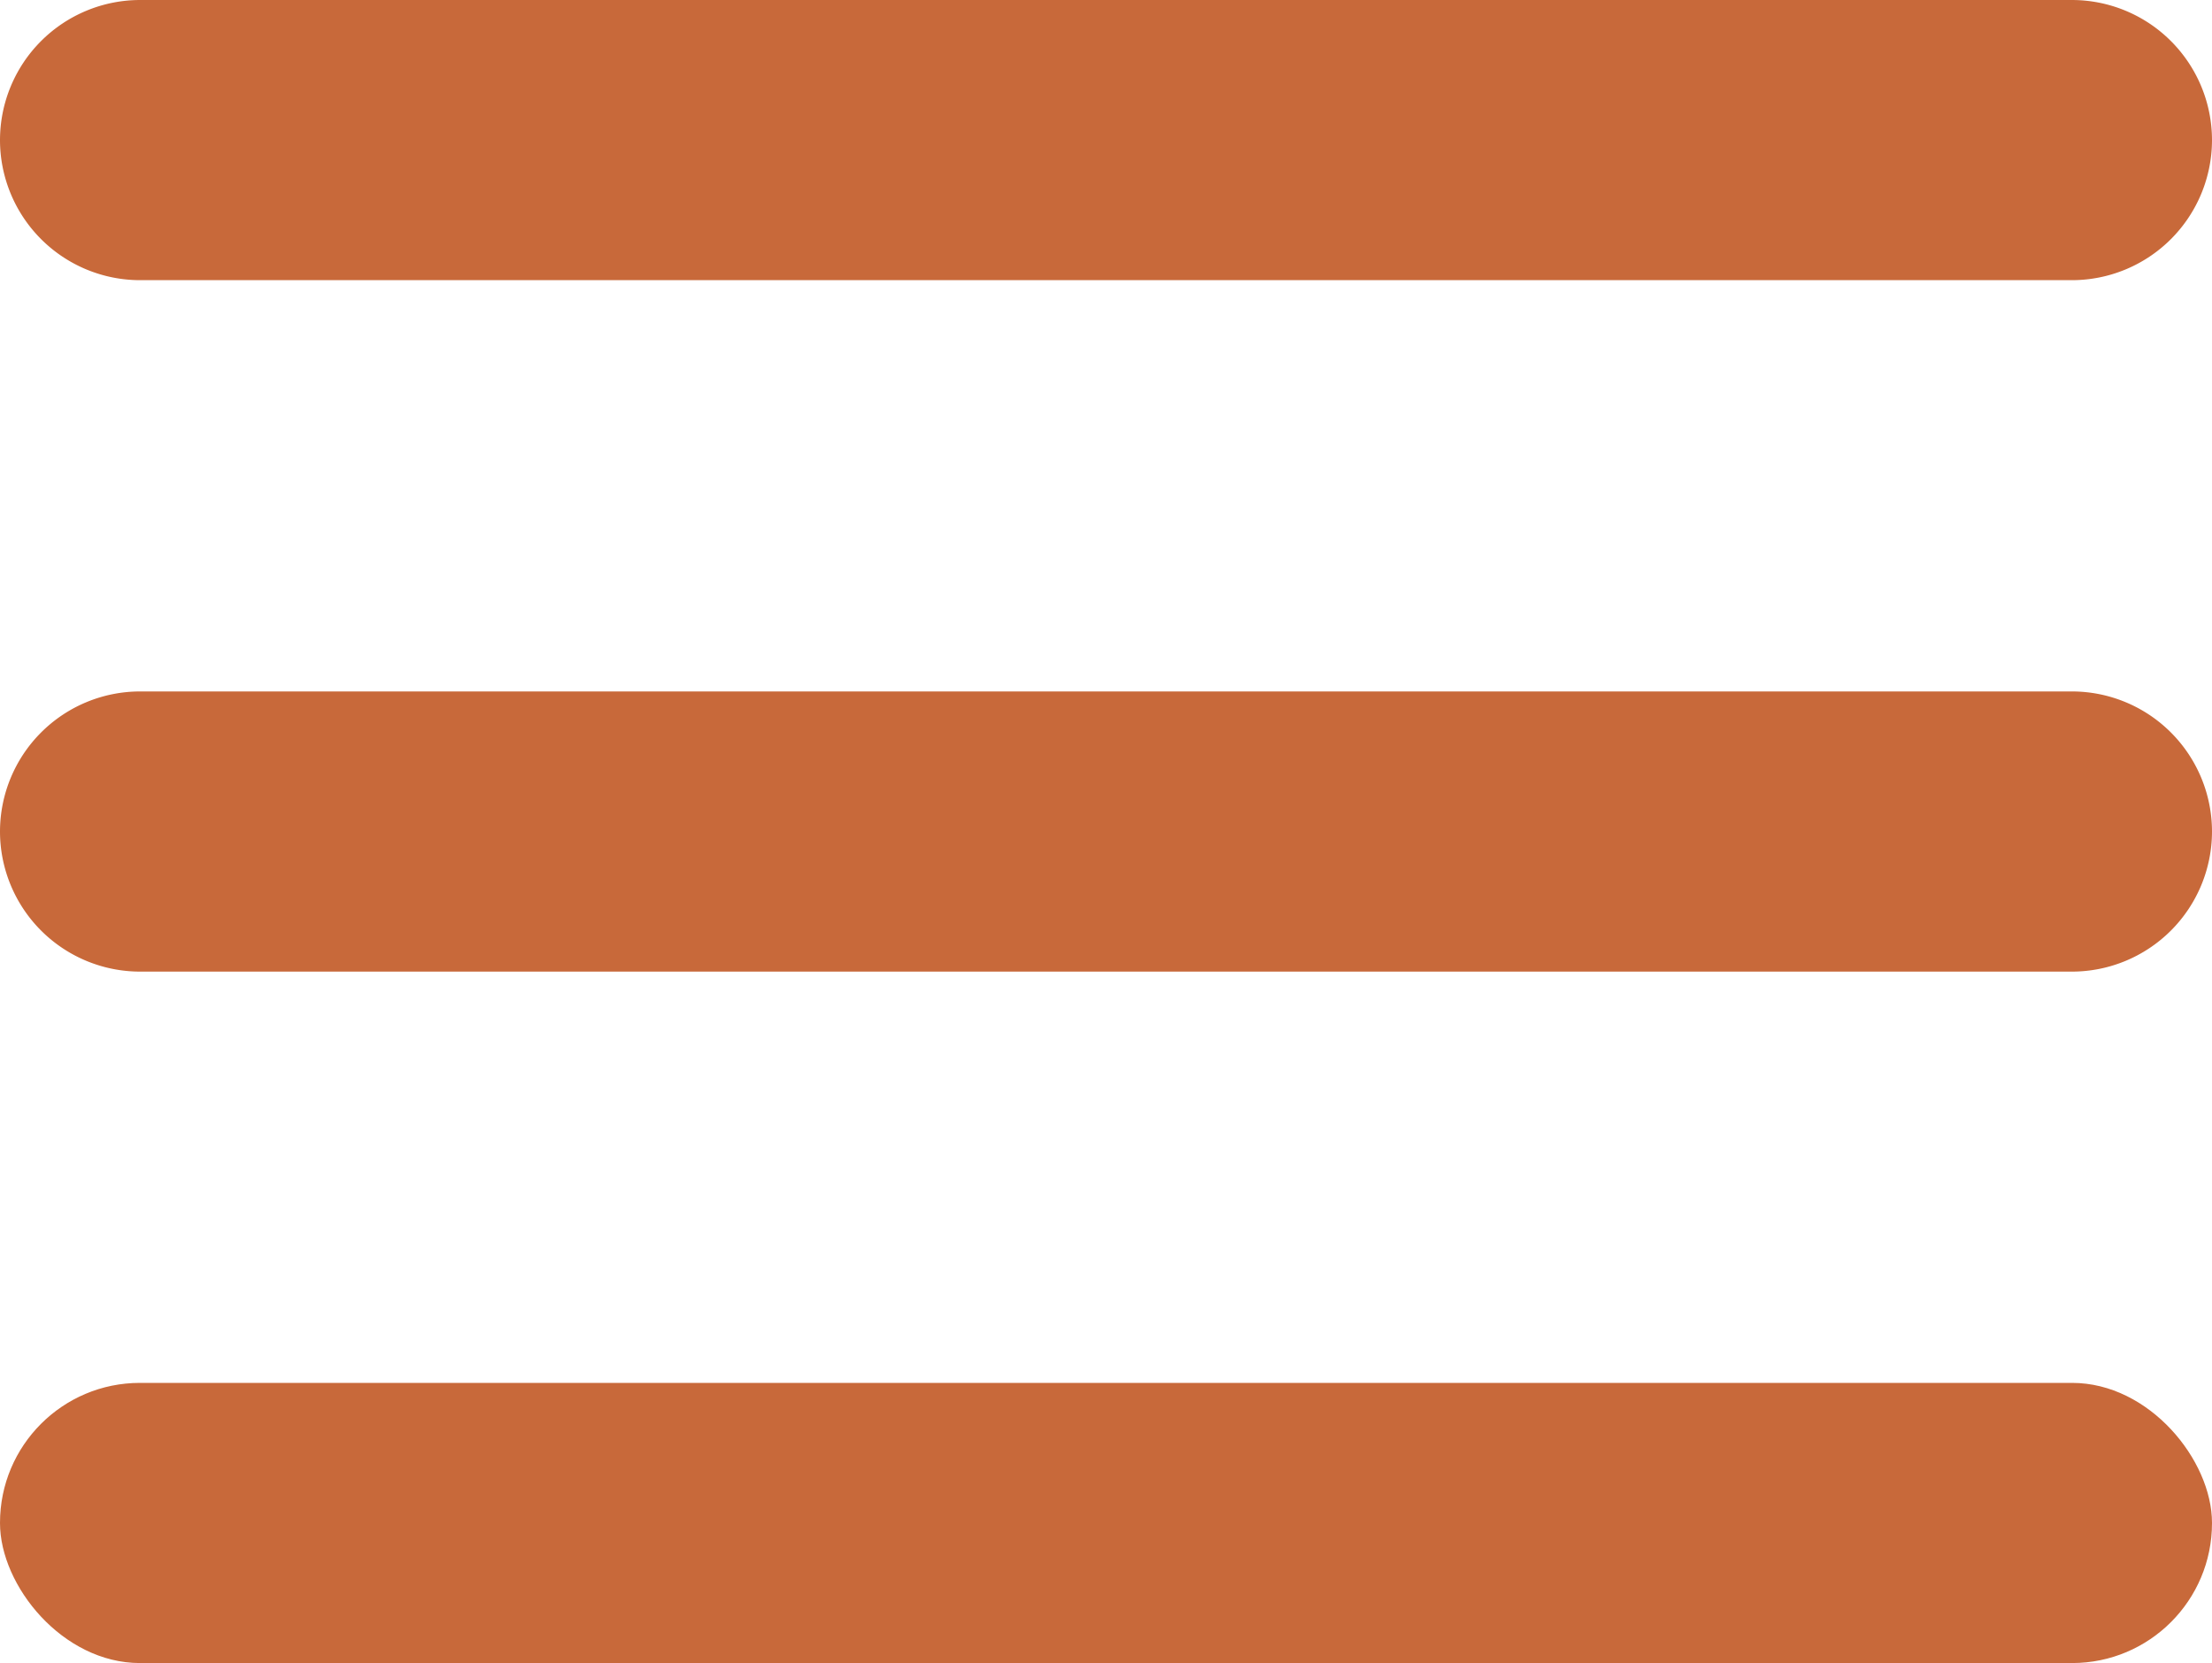 <svg id="Слой_1" data-name="Слой 1" xmlns="http://www.w3.org/2000/svg" viewBox="0 0 80 60.13"><defs><style>.cls-1{fill:#c8693a;}</style></defs><path class="cls-1" d="M5.07,0H74.93A5.07,5.07,0,0,1,80,5.07h0a5.07,5.07,0,0,1-5.07,5.06H5.07A5.07,5.07,0,0,1,0,5.07H0A5.07,5.07,0,0,1,5.07,0Z"/><path class="cls-1" d="M5.07,25H74.93A5.07,5.07,0,0,1,80,30.07h0a5.07,5.07,0,0,1-5.07,5.06H5.07A5.07,5.07,0,0,1,0,30.07H0A5.07,5.07,0,0,1,5.07,25Z"/><rect class="cls-1" y="50" width="80" height="10.13" rx="5.06"/></svg>